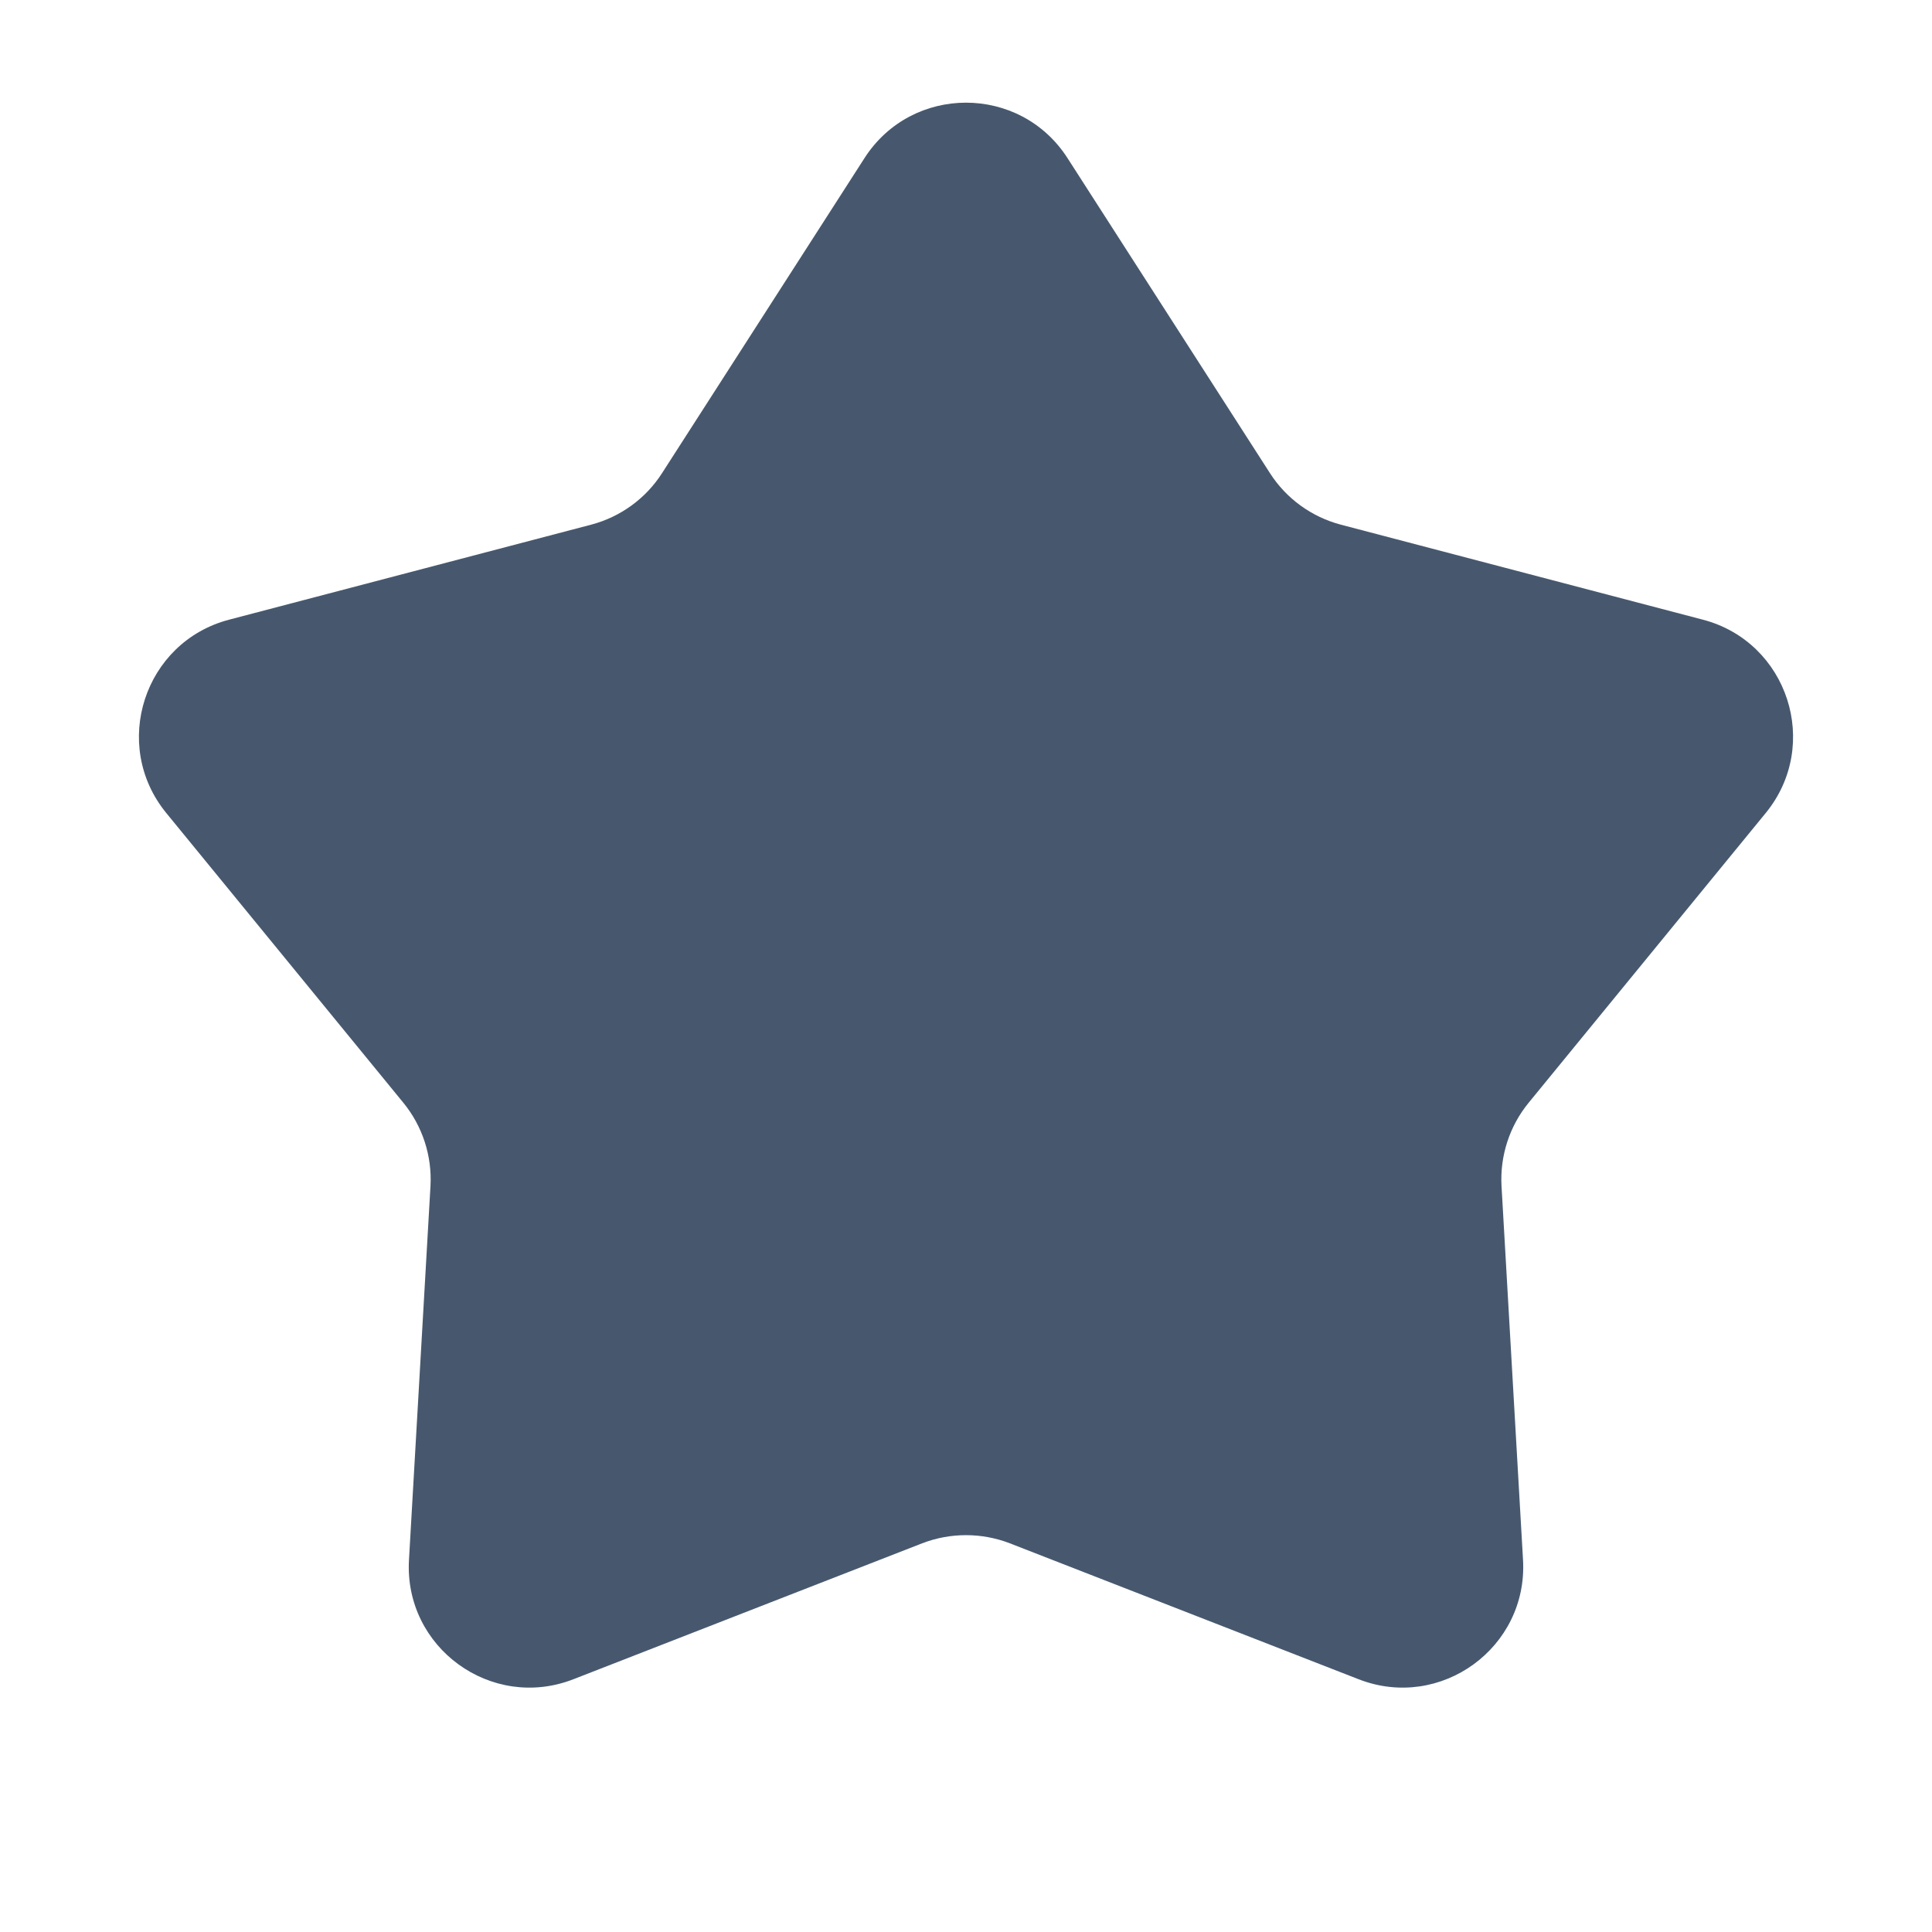 <svg width="16" height="16" viewBox="0 0 16 16" fill="none" xmlns="http://www.w3.org/2000/svg">
<path d="M7.159 1.31C7.552 0.697 8.448 0.697 8.841 1.31L10.517 3.918C10.652 4.129 10.862 4.281 11.104 4.345L14.103 5.132C14.807 5.317 15.084 6.169 14.623 6.733L12.66 9.132C12.501 9.326 12.421 9.573 12.435 9.823L12.613 12.918C12.655 13.645 11.93 14.171 11.252 13.907L8.363 12.781C8.13 12.691 7.87 12.691 7.637 12.781L4.748 13.907C4.07 14.171 3.345 13.645 3.387 12.918L3.565 9.823C3.579 9.573 3.499 9.326 3.34 9.132L1.377 6.733C0.916 6.169 1.193 5.317 1.897 5.132L4.896 4.345C5.138 4.281 5.348 4.129 5.483 3.918L7.159 1.31Z" fill="#47586E"/>
</svg>
